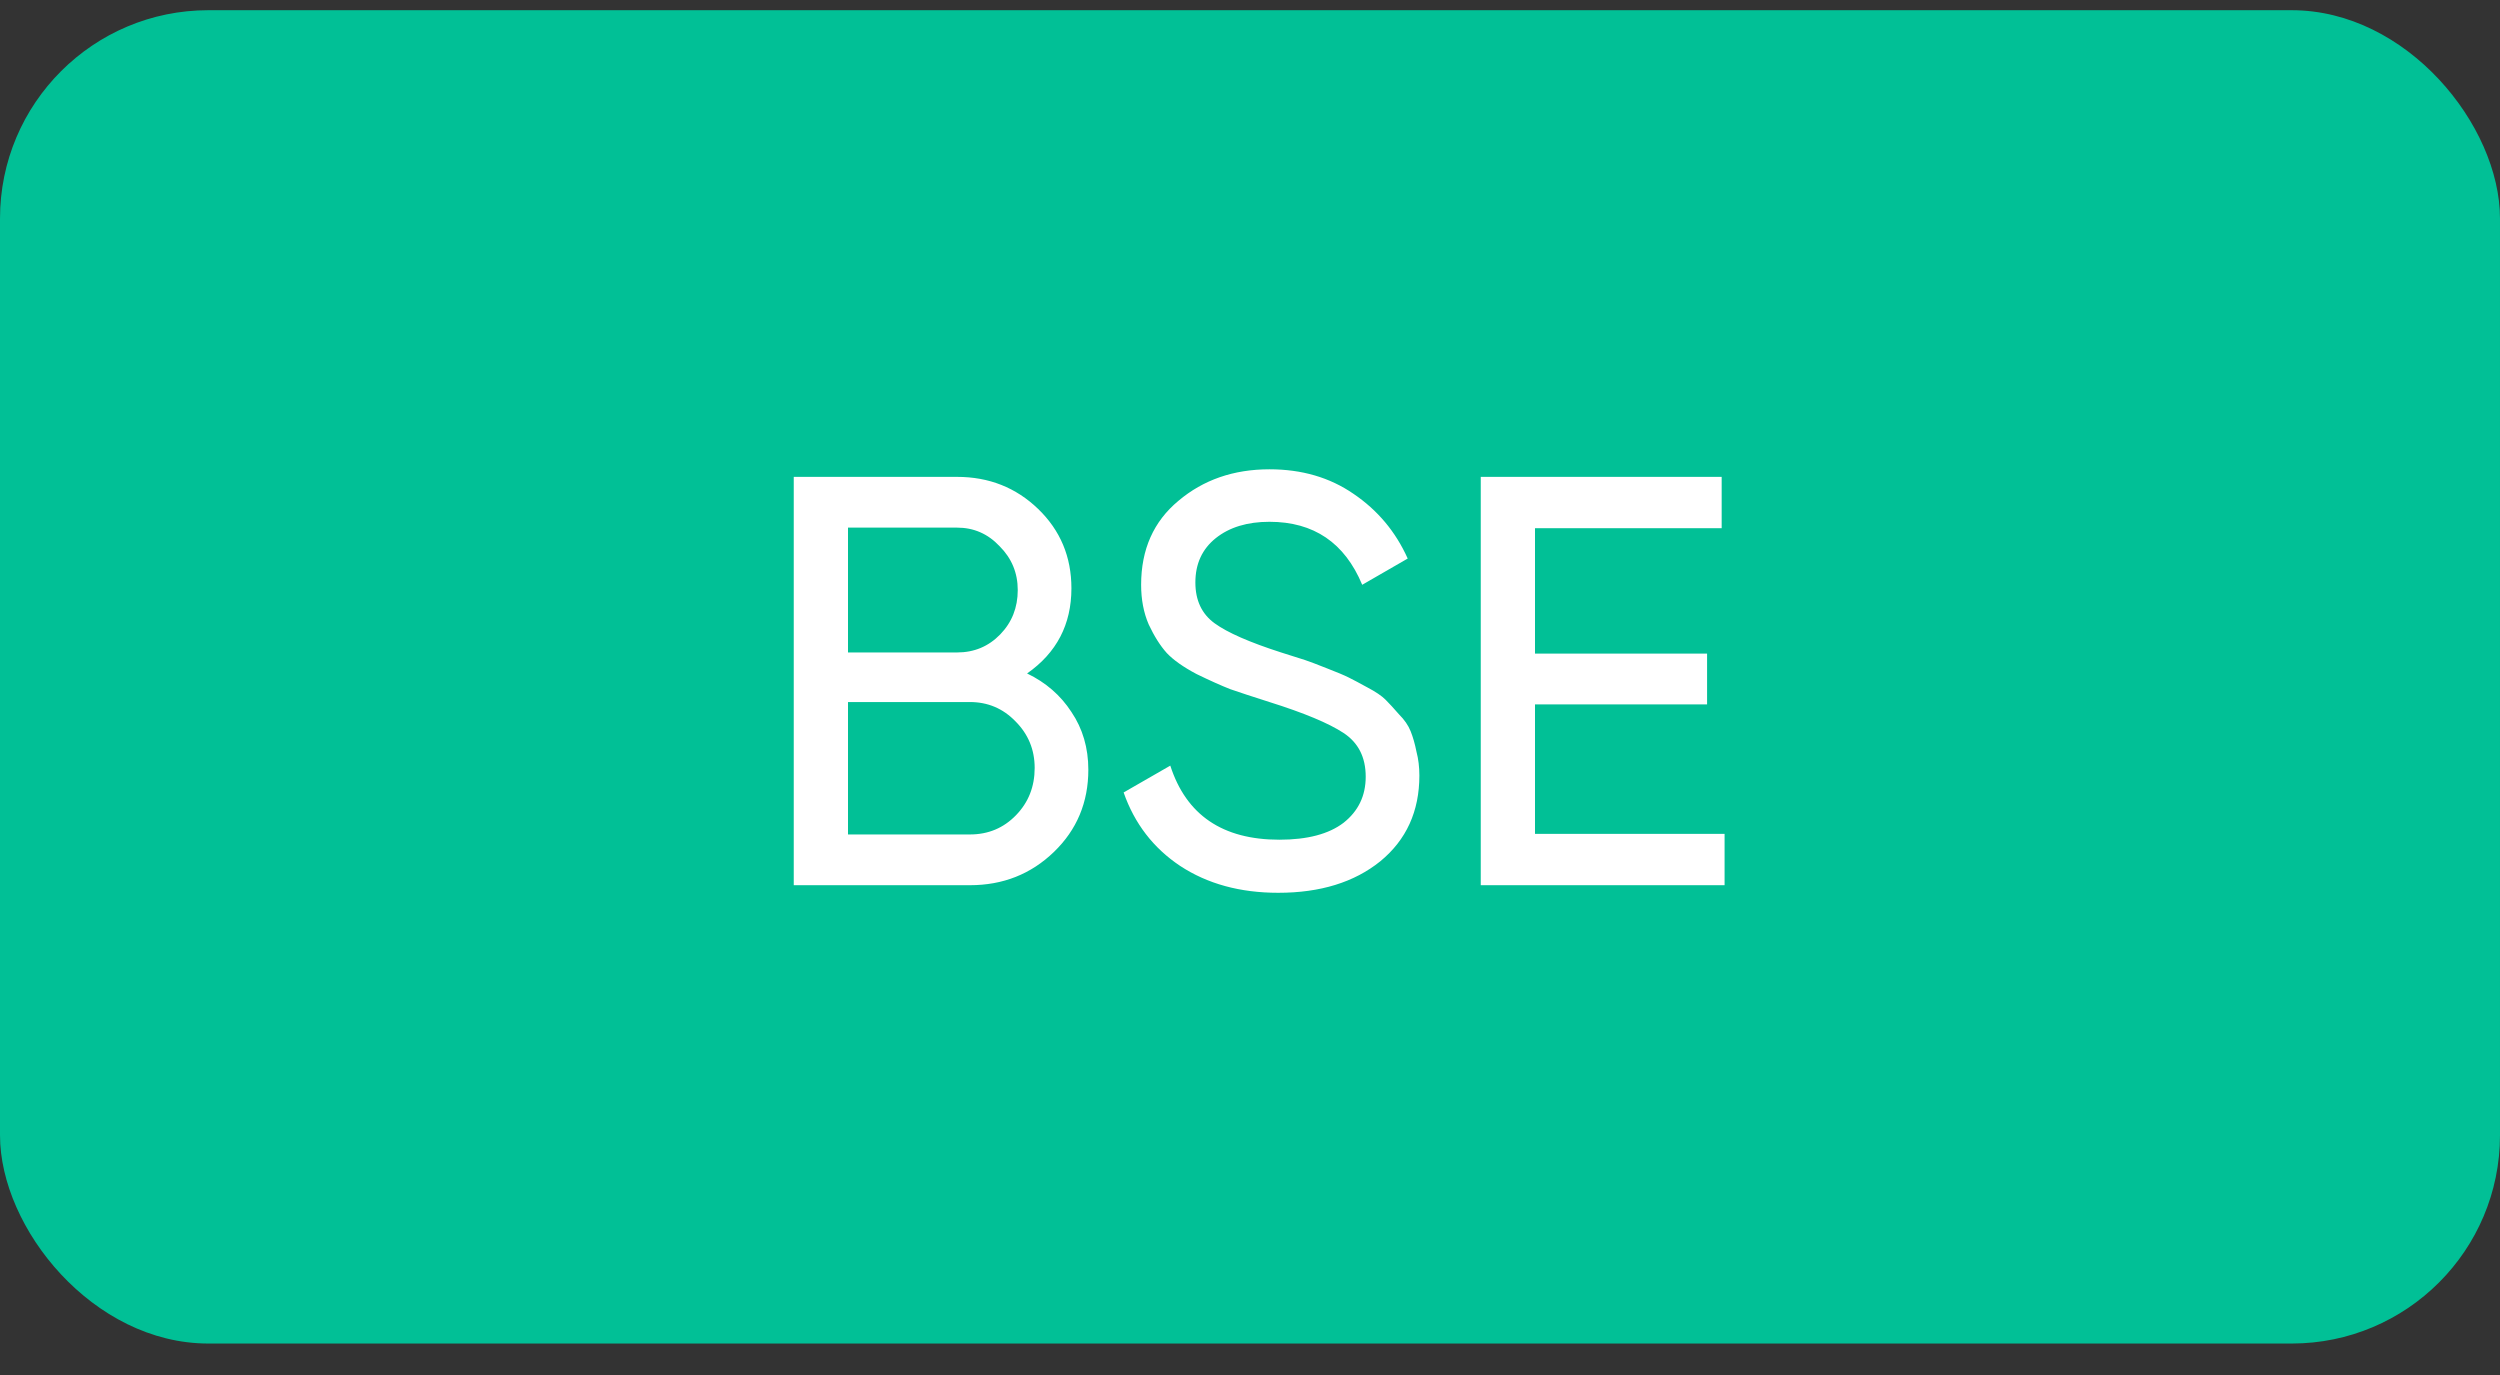 <svg width="60" height="33" viewBox="0 0 60 33" fill="none" xmlns="http://www.w3.org/2000/svg">
<rect x="0" y="0" width="60" height="33" fill="#333333" stroke="none"/>
<rect y="0.245" width="60" height="32" rx="5" fill="#01C096"/>
<path d="M24.65 16.163C25.098 16.378 25.453 16.686 25.714 17.087C25.985 17.488 26.12 17.951 26.12 18.473C26.12 19.257 25.845 19.915 25.294 20.447C24.743 20.979 24.071 21.245 23.278 21.245H19.05V11.445H22.97C23.735 11.445 24.384 11.702 24.916 12.215C25.448 12.729 25.714 13.363 25.714 14.119C25.714 14.987 25.359 15.668 24.65 16.163ZM22.97 12.663H20.352V15.659H22.97C23.381 15.659 23.726 15.514 24.006 15.225C24.286 14.936 24.426 14.581 24.426 14.161C24.426 13.751 24.281 13.4 23.992 13.111C23.712 12.812 23.371 12.663 22.97 12.663ZM23.278 20.027C23.717 20.027 24.085 19.873 24.384 19.565C24.683 19.257 24.832 18.879 24.832 18.431C24.832 17.992 24.678 17.619 24.37 17.311C24.071 17.003 23.707 16.849 23.278 16.849H20.352V20.027H23.278ZM30.677 21.427C29.762 21.427 28.978 21.212 28.325 20.783C27.681 20.354 27.228 19.766 26.967 19.019L28.087 18.375C28.47 19.561 29.342 20.153 30.705 20.153C31.377 20.153 31.89 20.018 32.245 19.747C32.6 19.467 32.777 19.099 32.777 18.641C32.777 18.174 32.6 17.825 32.245 17.591C31.89 17.358 31.298 17.11 30.467 16.849C30.056 16.718 29.744 16.616 29.529 16.541C29.314 16.457 29.044 16.336 28.717 16.177C28.4 16.009 28.162 15.841 28.003 15.673C27.844 15.496 27.7 15.267 27.569 14.987C27.448 14.707 27.387 14.39 27.387 14.035C27.387 13.186 27.686 12.514 28.283 12.019C28.88 11.515 29.608 11.263 30.467 11.263C31.242 11.263 31.914 11.459 32.483 11.851C33.062 12.243 33.496 12.761 33.785 13.405L32.693 14.035C32.273 13.027 31.531 12.523 30.467 12.523C29.935 12.523 29.506 12.654 29.179 12.915C28.852 13.177 28.689 13.531 28.689 13.979C28.689 14.409 28.843 14.735 29.151 14.959C29.459 15.183 29.991 15.416 30.747 15.659C31.018 15.743 31.209 15.804 31.321 15.841C31.433 15.879 31.606 15.944 31.839 16.037C32.082 16.131 32.259 16.205 32.371 16.261C32.483 16.317 32.632 16.396 32.819 16.499C33.015 16.602 33.16 16.7 33.253 16.793C33.346 16.887 33.454 17.003 33.575 17.143C33.706 17.274 33.799 17.409 33.855 17.549C33.911 17.689 33.958 17.852 33.995 18.039C34.042 18.216 34.065 18.408 34.065 18.613C34.065 19.472 33.752 20.158 33.127 20.671C32.502 21.175 31.685 21.427 30.677 21.427ZM36.84 20.013H41.39V21.245H35.538V11.445H41.32V12.677H36.84V15.687H40.97V16.905H36.84V20.013Z" fill="white"/>
</svg>
